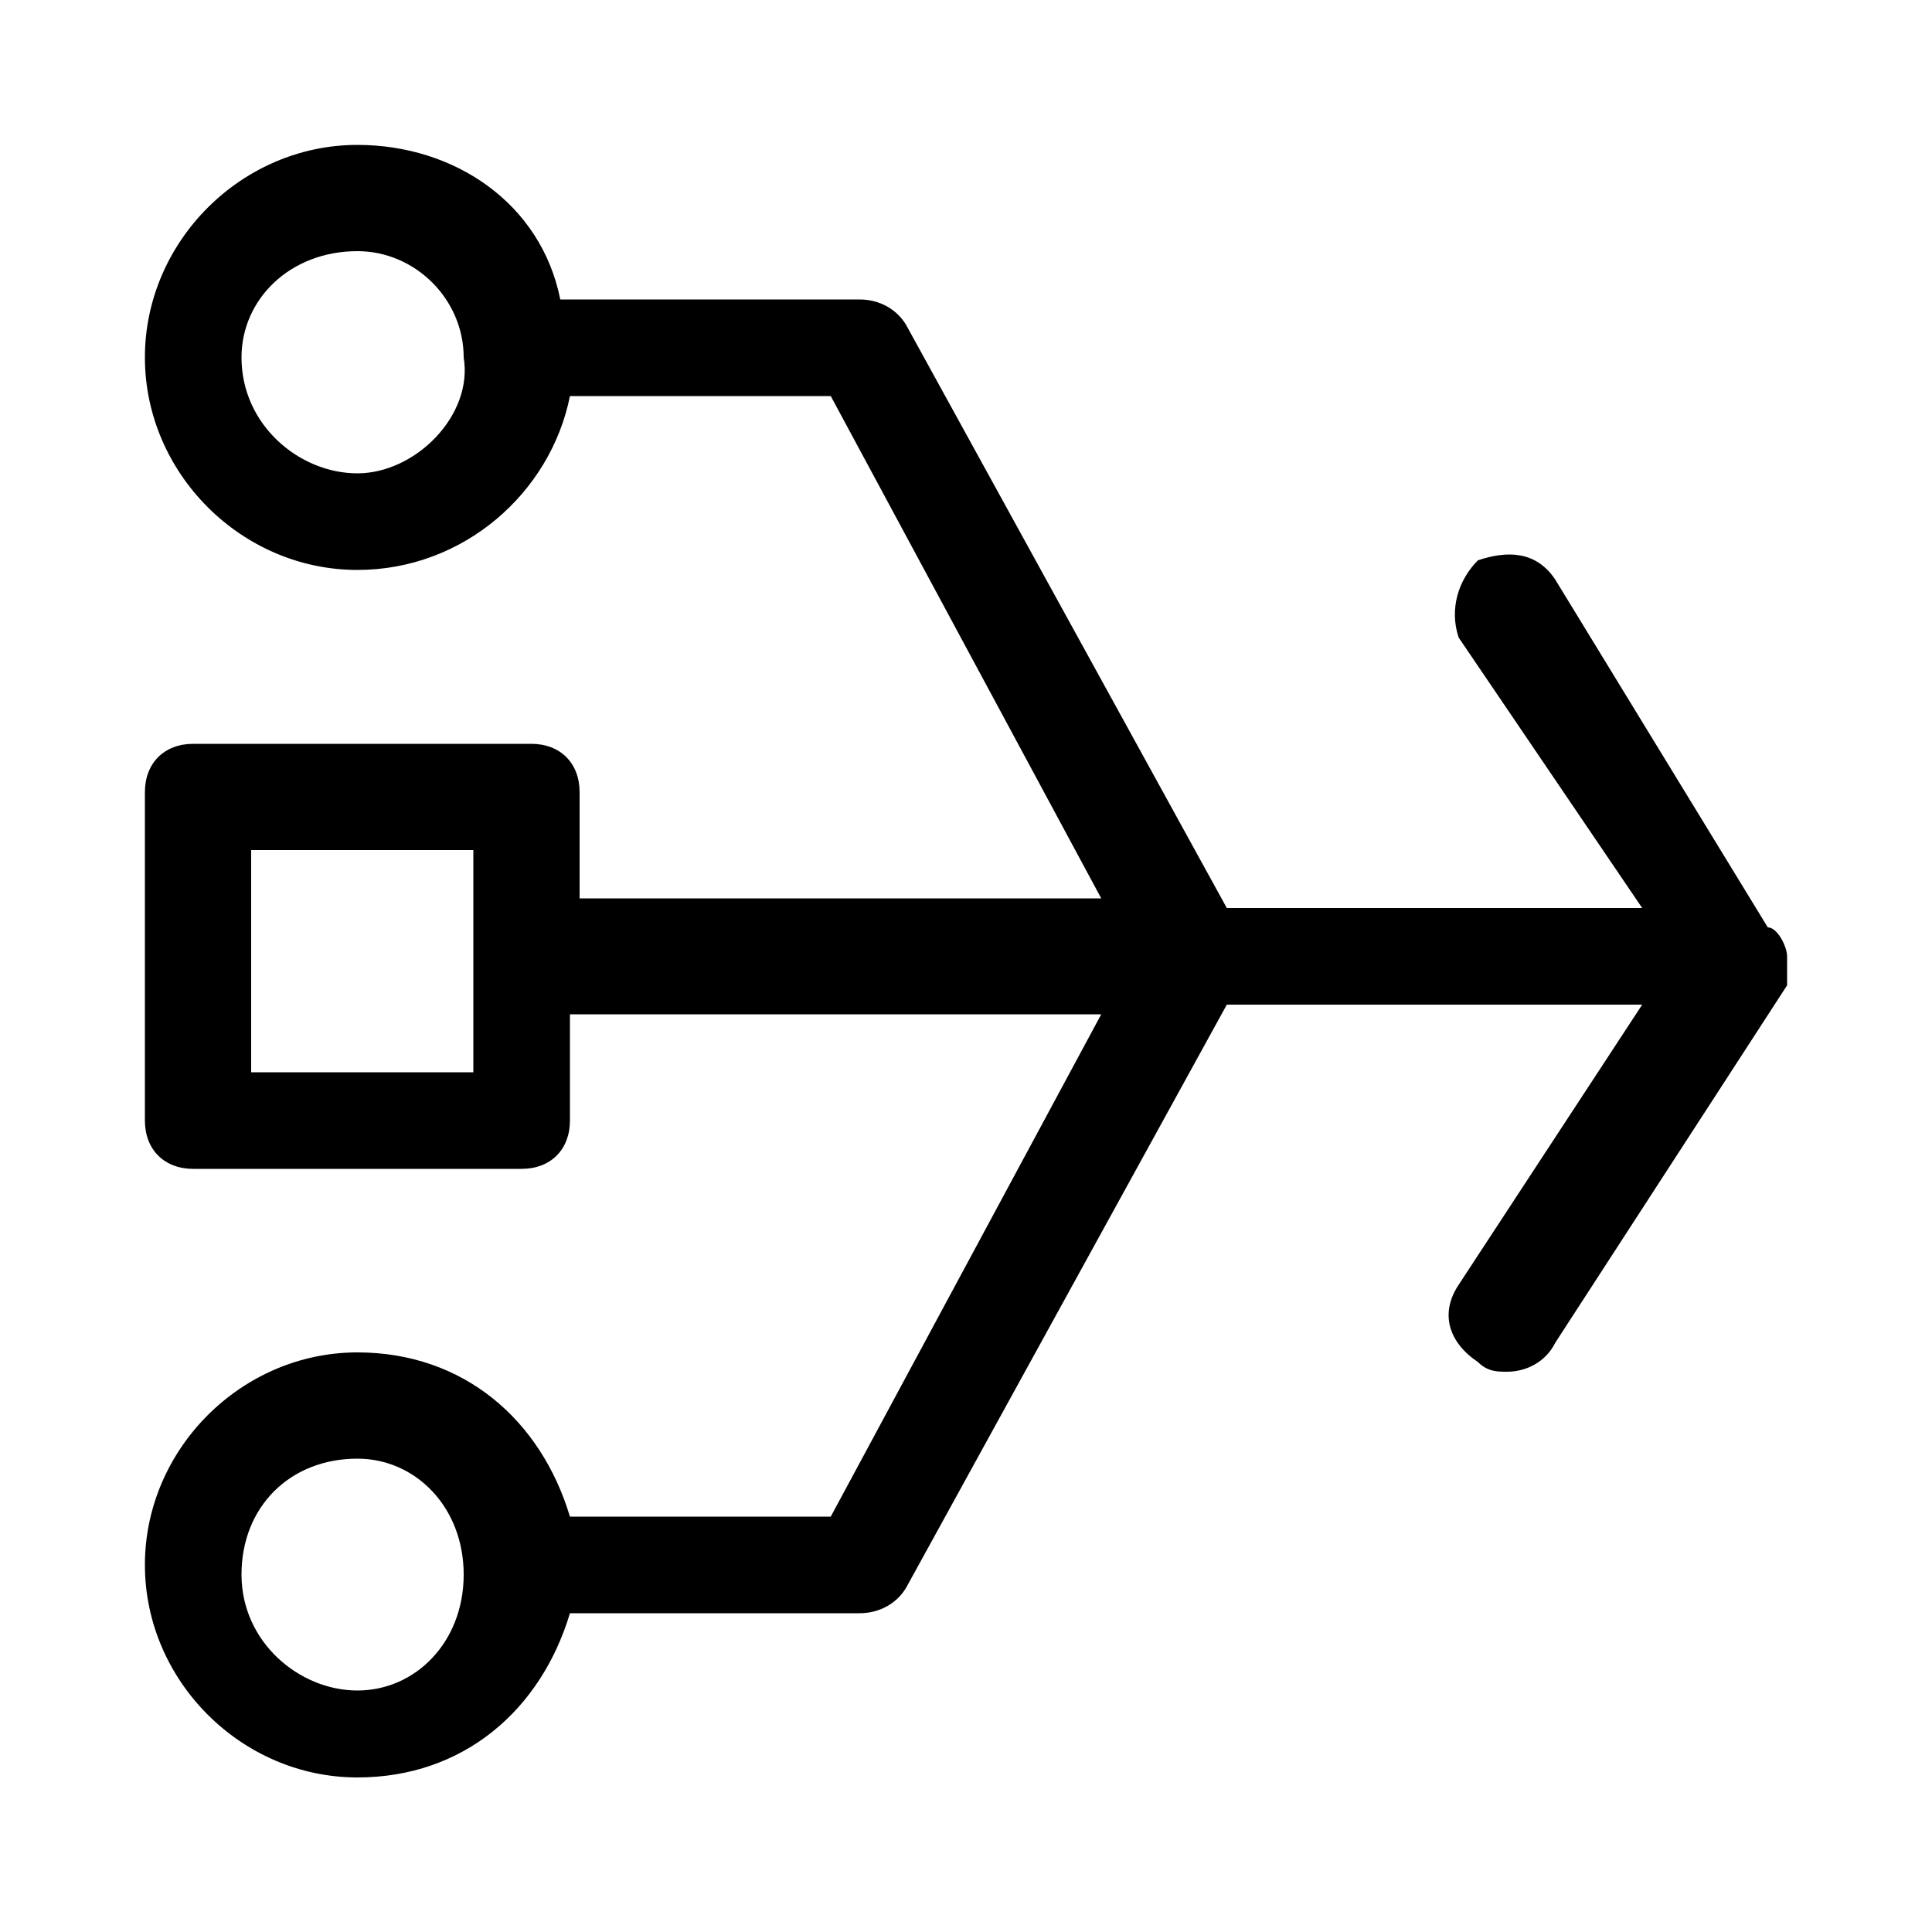 <?xml version="1.0" encoding="utf-8"?>
<!-- Generator: Adobe Illustrator 27.4.1, SVG Export Plug-In . SVG Version: 6.00 Build 0)  -->
<svg version="1.1" id="icons" xmlns="http://www.w3.org/2000/svg" xmlns:xlink="http://www.w3.org/1999/xlink" x="0px" y="0px"
	 viewBox="0 0 20 20" style="enable-background:new 0 0 20 20;" xml:space="preserve">
<path d="M18.5,9.9c0-0.1-0.1-0.3-0.2-0.3L16.1,6c-0.2-0.3-0.5-0.3-0.8-0.2C15.1,6,15,6.3,15.1,6.6L17,9.4h-4.3l-3.3-6
	C9.3,3.2,9.1,3.1,8.9,3.1H5.8C5.6,2.1,4.7,1.5,3.7,1.5c-1.2,0-2.2,1-2.2,2.2s1,2.2,2.2,2.2c1.1,0,2-0.8,2.2-1.8h2.7l2.8,5.2H6V8.2
	c0-0.3-0.2-0.5-0.5-0.5H2c-0.3,0-0.5,0.2-0.5,0.5v3.4c0,0.3,0.2,0.5,0.5,0.5h3.4c0.3,0,0.5-0.2,0.5-0.5v-1.1h5.5l-2.8,5.2H5.9
	c-0.3-1-1.1-1.7-2.2-1.7c-1.2,0-2.2,1-2.2,2.2s1,2.2,2.2,2.2c1.1,0,1.9-0.7,2.2-1.7h3c0.2,0,0.4-0.1,0.5-0.3l3.3-6H17l-1.9,2.9
	c-0.2,0.3-0.1,0.6,0.2,0.8c0.1,0.1,0.2,0.1,0.3,0.1c0.2,0,0.4-0.1,0.5-0.3l2.4-3.7C18.5,10.2,18.5,10,18.5,9.9z M3.7,4.9
	c-0.6,0-1.2-0.5-1.2-1.2c0-0.6,0.5-1.1,1.2-1.1c0.6,0,1.1,0.5,1.1,1.1C4.9,4.3,4.3,4.9,3.7,4.9z M4.9,11.1H2.6V8.8h2.3V11.1z
	 M3.7,17.5c-0.6,0-1.2-0.5-1.2-1.2s0.5-1.2,1.2-1.2c0.6,0,1.1,0.5,1.1,1.2S4.3,17.5,3.7,17.5z"/>
</svg>
